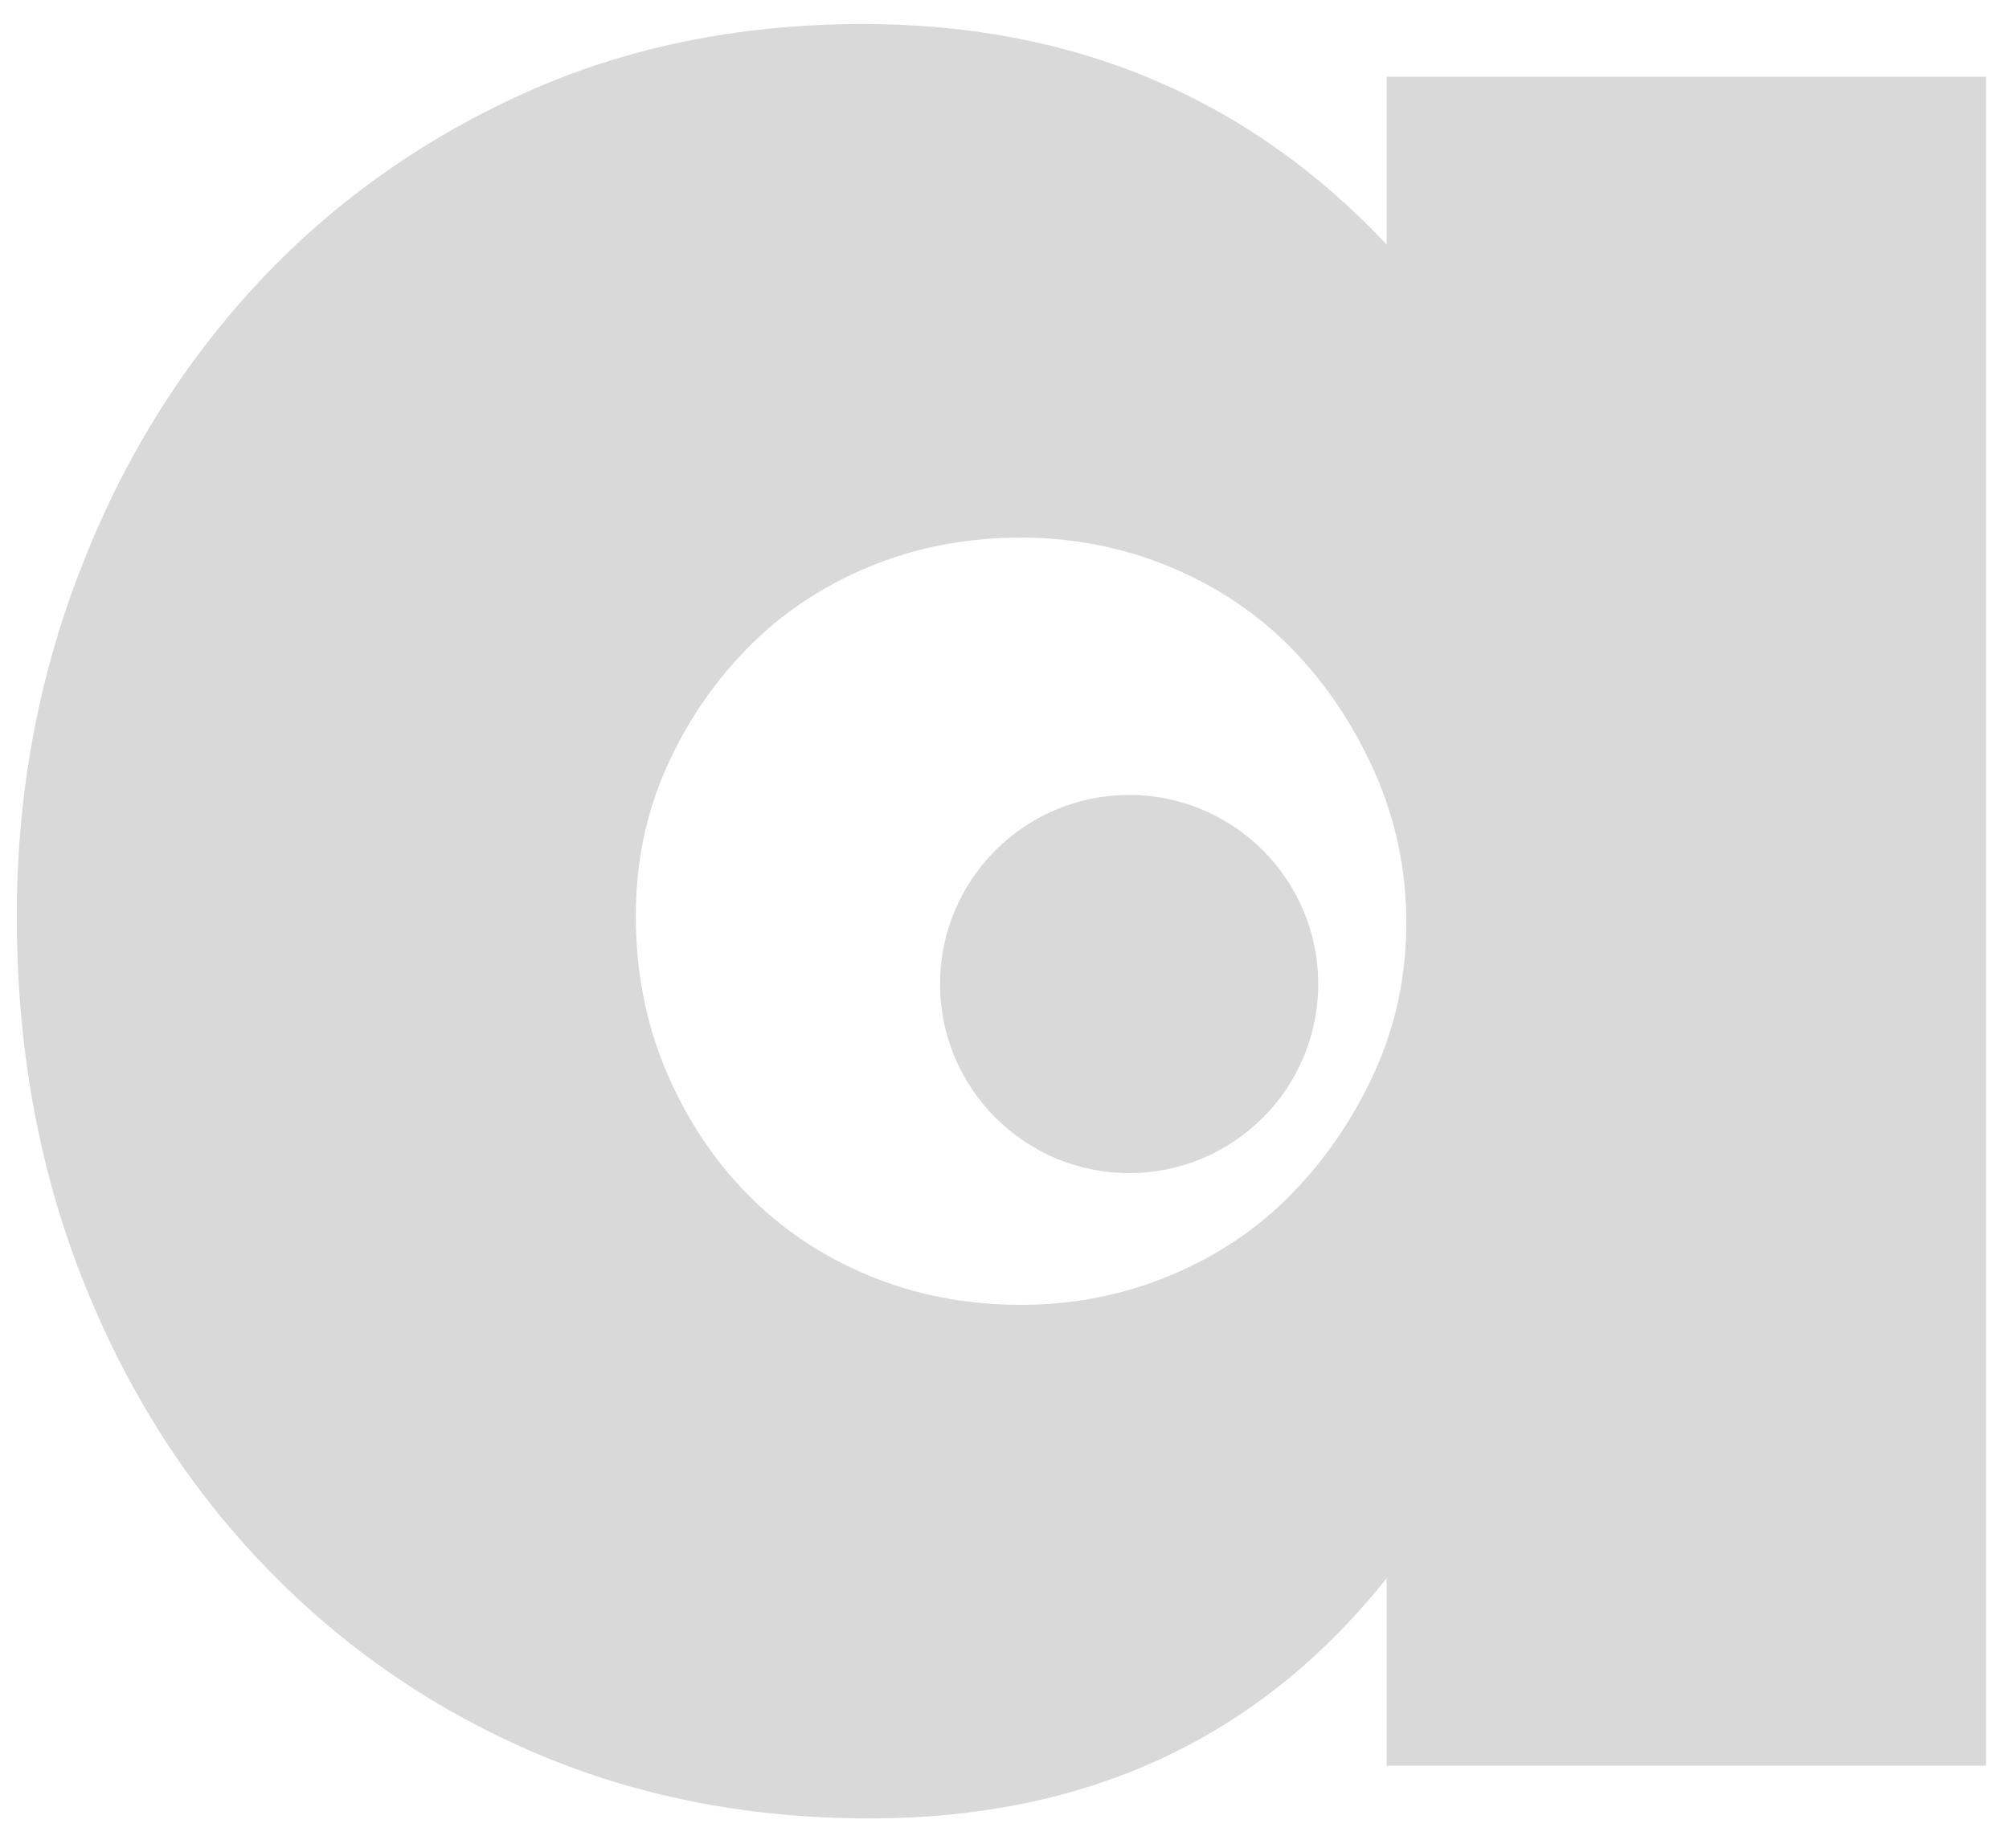 <?xml version="1.0" encoding="utf-8"?>
<!-- Generator: Adobe Illustrator 25.4.1, SVG Export Plug-In . SVG Version: 6.00 Build 0)  -->
<svg version="1.1" id="Layer_1" xmlns="http://www.w3.org/2000/svg" xmlns:xlink="http://www.w3.org/1999/xlink" x="0px" y="0px"
	 viewBox="0 0 250 230" style="enable-background:new 0 0 250 230;" xml:space="preserve">
<style type="text/css">
	.st0{fill:#D9D9D9;}
</style>
<g>
	<path class="st0" d="M172.56,9.55h74.58v210.22h-74.58v-23.36c-15.85,19.94-37.29,29.91-64.34,29.91c-15.3,0-29.37-2.81-42.21-8.4
		c-12.84-5.6-24.04-13.45-33.6-23.56c-9.57-10.1-17.01-21.99-22.33-35.65c-5.33-13.66-7.99-28.55-7.99-44.67
		c0-15.02,2.59-29.3,7.79-42.82C15.05,57.7,22.3,45.88,31.59,35.77c9.28-10.1,20.35-18.09,33.19-23.97
		c12.84-5.87,27.05-8.81,42.62-8.81c26.23,0,47.95,9.15,65.16,27.45V9.55z M79.12,114.04c0,6.83,1.23,13.18,3.69,19.06
		c2.46,5.87,5.8,11,10.04,15.36c4.23,4.37,9.28,7.79,15.16,10.25c5.87,2.46,12.22,3.69,19.05,3.69c6.56,0,12.77-1.23,18.64-3.69
		c5.87-2.46,10.92-5.87,15.16-10.25c4.23-4.36,7.65-9.42,10.25-15.16c2.59-5.74,3.89-11.88,3.89-18.44c0-6.56-1.3-12.77-3.89-18.65
		c-2.6-5.87-6.01-10.99-10.25-15.37c-4.24-4.37-9.29-7.78-15.16-10.24c-5.88-2.46-12.09-3.69-18.64-3.69
		c-6.83,0-13.18,1.23-19.05,3.69c-5.88,2.46-10.93,5.88-15.16,10.24c-4.24,4.37-7.58,9.36-10.04,14.96
		C80.35,101.41,79.12,107.49,79.12,114.04z"/>
</g>
<circle class="st0" cx="140.51" cy="122.47" r="23.53"/>
</svg>
